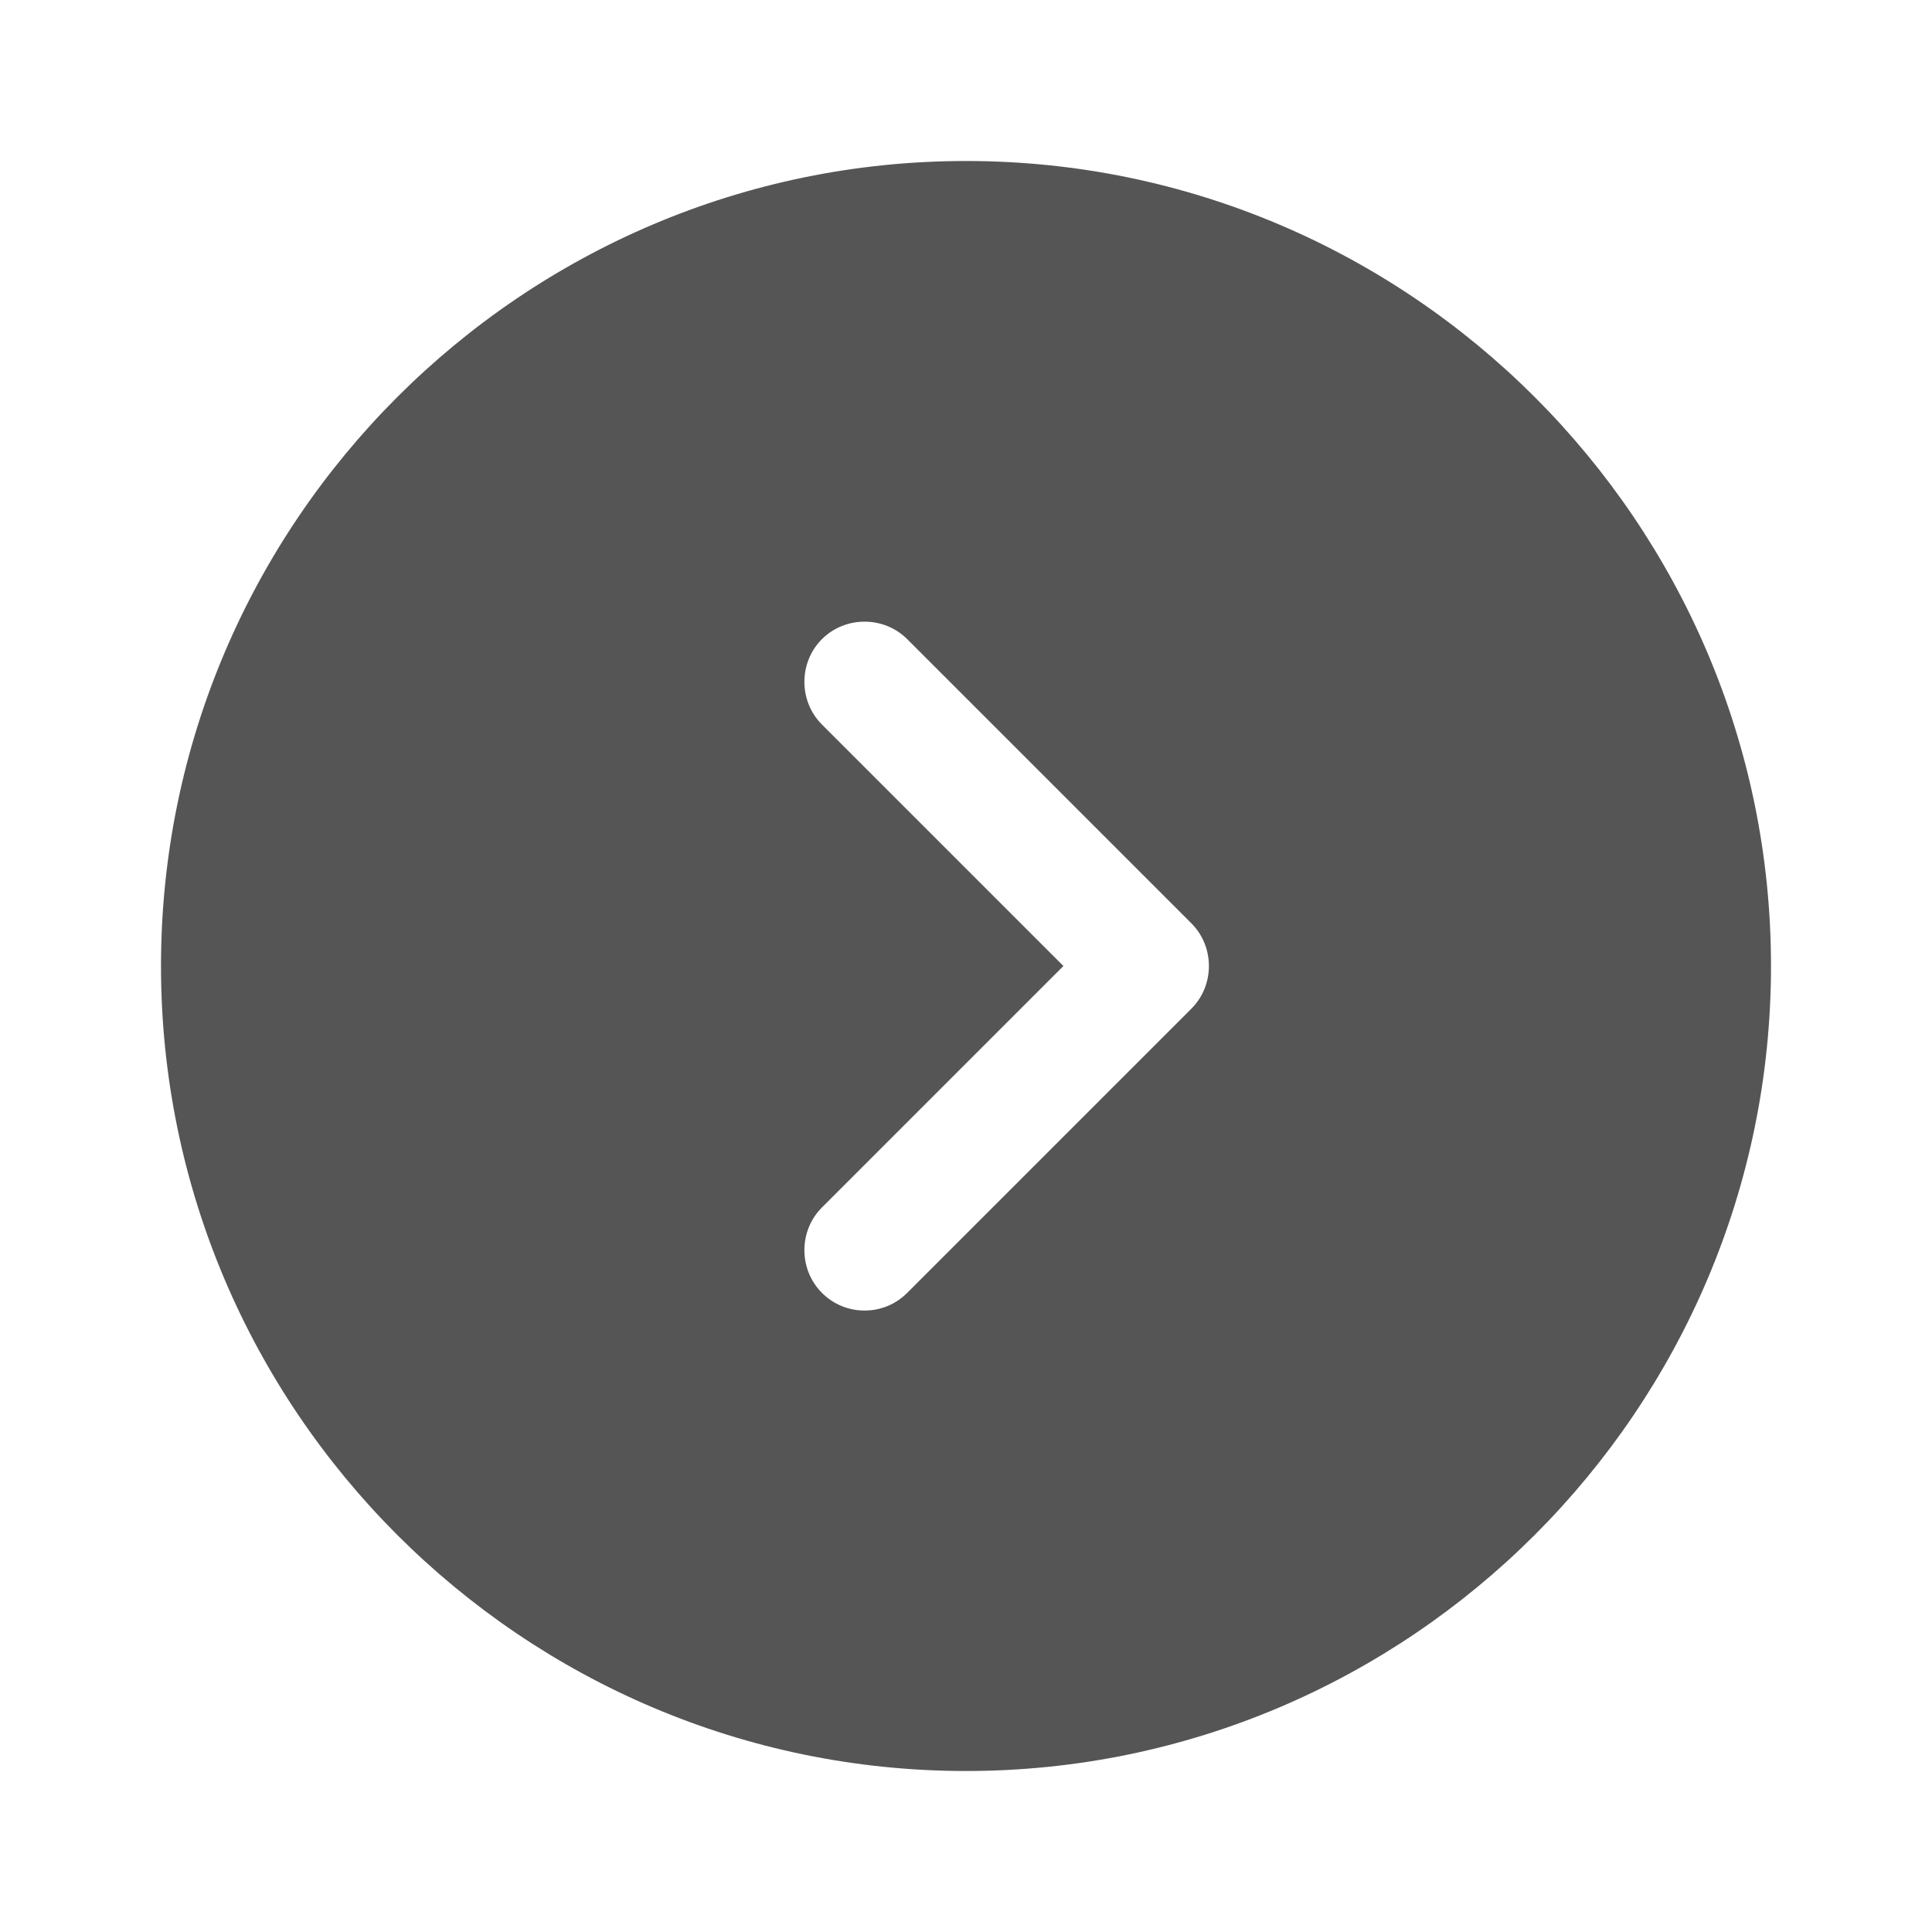 <svg width="48" height="48" viewBox="0 0 48 48" fill="none" xmlns="http://www.w3.org/2000/svg">
<path d="M24 4C35.02 4 44 12.98 44 24C44 35.02 35.02 44 24 44C12.98 44 4 35.02 4 24C4 12.98 12.98 4 24 4ZM20.42 30C19.84 30.58 19.84 31.54 20.42 32.12C20.72 32.42 21.1 32.56 21.48 32.56C21.86 32.56 22.24 32.42 22.54 32.12L29.6 25.06C30.18 24.48 30.18 23.52 29.6 22.94L22.54 15.88C21.96 15.3 21 15.3 20.42 15.88C19.84 16.46 19.84 17.42 20.42 18L26.42 24L20.42 30Z" fill="#555555"/>
</svg>
